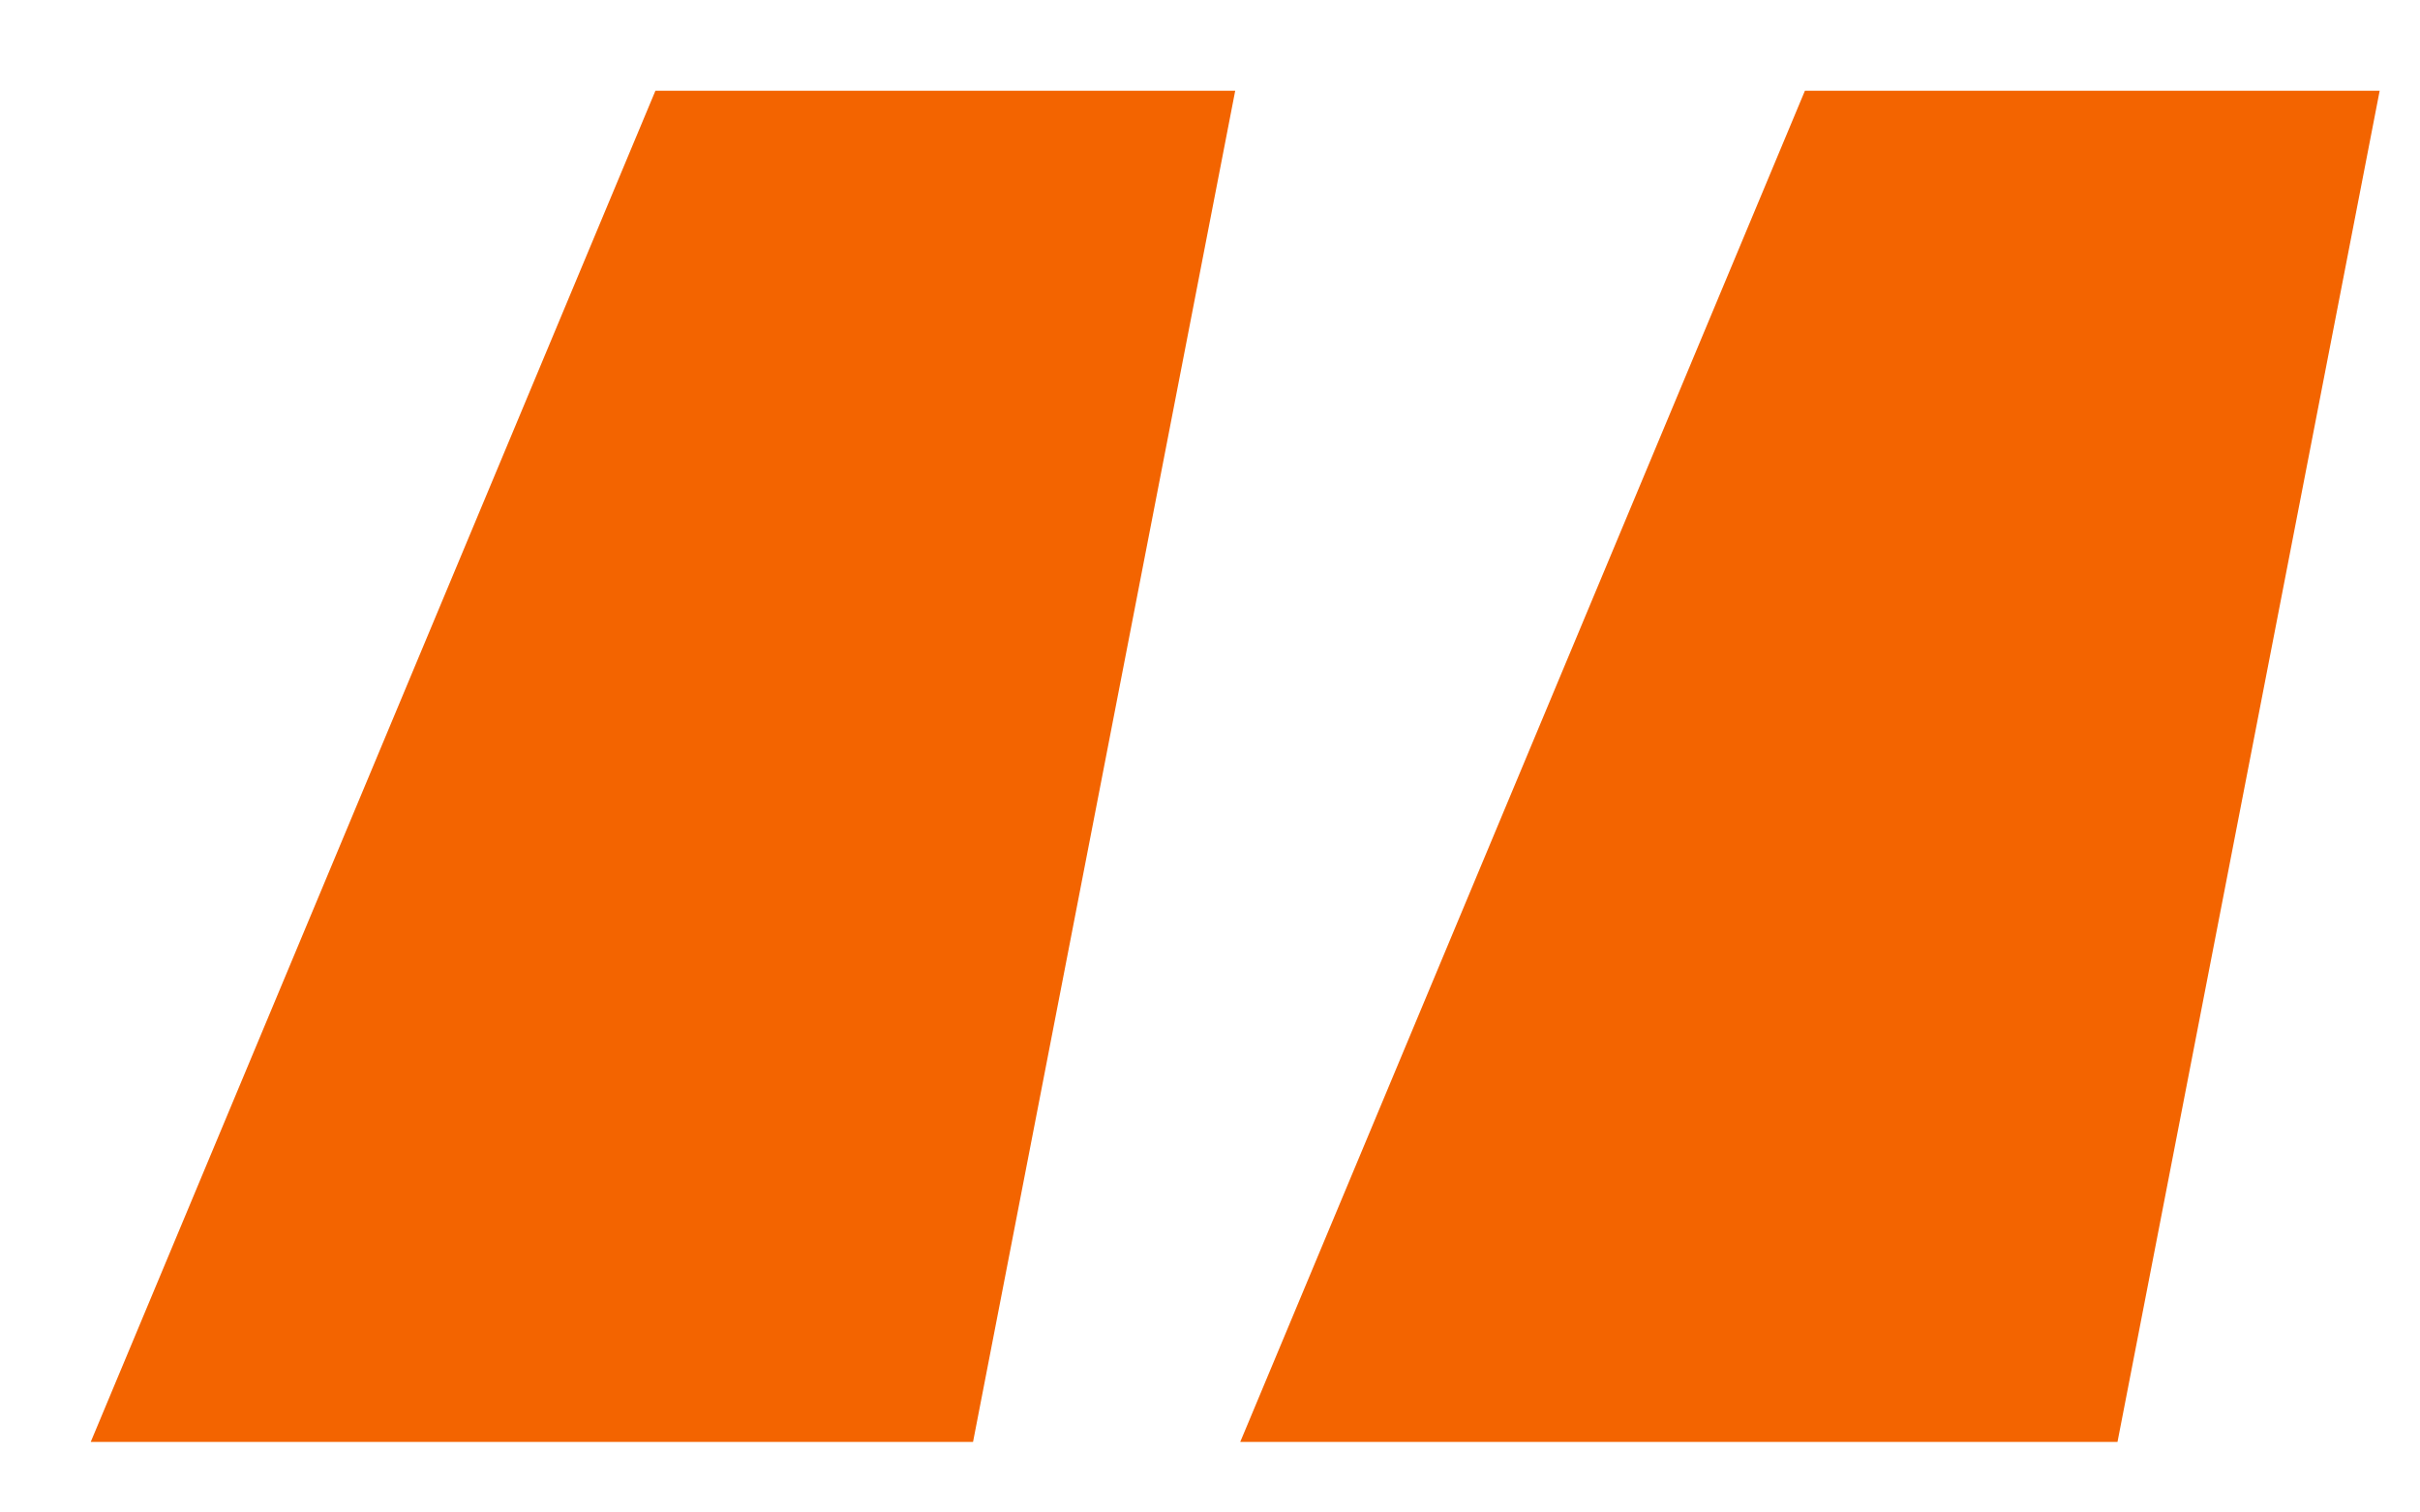 <svg width="24" height="15" viewBox="0 0 24 15" fill="none" xmlns="http://www.w3.org/2000/svg">
<path d="M9.65 14.3H0.9L6.5 0.9H12.25L9.65 14.3ZM21 14.3H12.3L17.9 0.9H23.6L21 14.3Z" fill="#F36400"/>
</svg>

